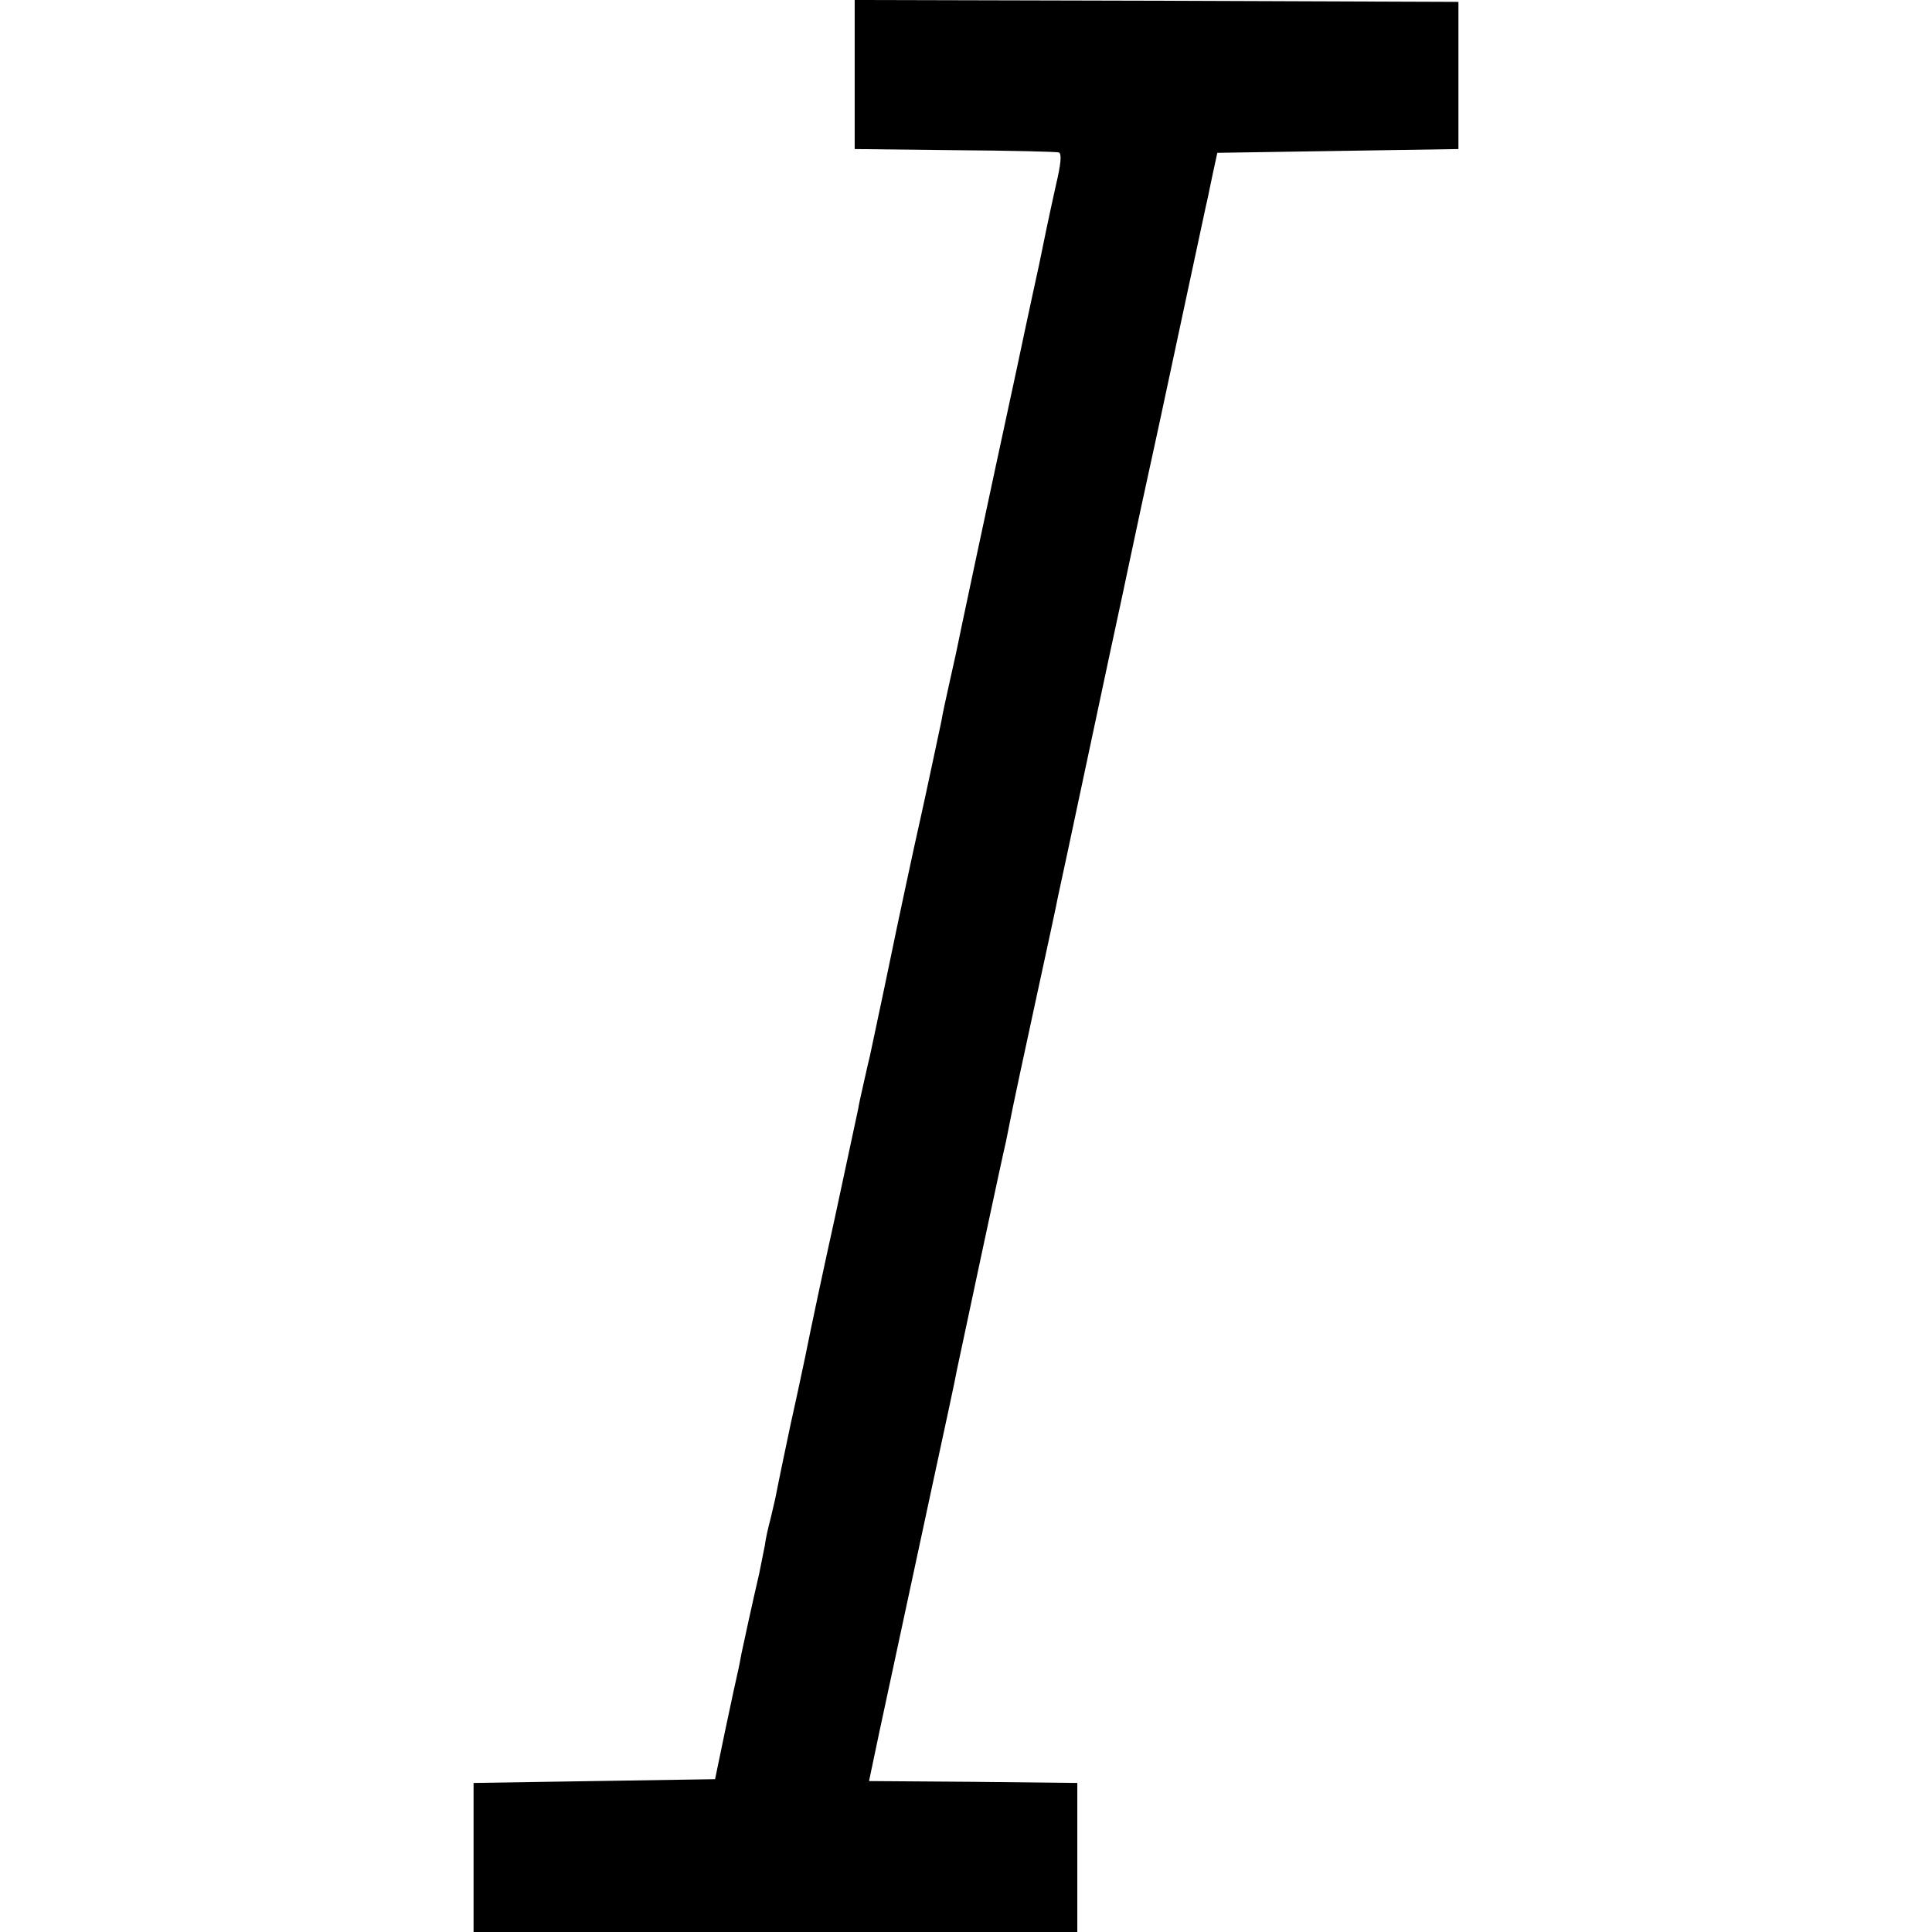 <svg version="1" xmlns="http://www.w3.org/2000/svg" width="682.667" height="682.667" viewBox="0 0 512 512"><path d="M226.5 19.7v19.8l26.5.3c14.6.1 27 .4 27.6.6.8.3.6 2.9-.8 8.8-1.8 8.1-3.4 15.8-4.4 20.8-.3 1.4-3 13.7-5.9 27.5-8.4 38.8-15.6 72.8-16.1 75.4-.3 1.3-1.2 5.4-2 9-.8 3.6-1.7 7.7-1.9 9.1-.9 4.2-4.5 21.2-5.5 25.6-1.3 5.6-7 32.3-7.6 35.4-.4 2-3.5 16.8-5.9 28-.2.8-.9 3.7-1.5 6.5-.6 2.7-1.4 6.1-1.6 7.5l-6 28c-3.1 14-6.7 30.9-8 37.5-1.4 6.6-2.7 12.7-2.9 13.5-.5 2-4.4 20.7-4.9 23.4-.2 1.1-.9 3.9-1.4 6.1-.6 2.2-1.3 5.3-1.5 7-.3 1.6-1 5-1.5 7.5-1.7 7.3-4.1 18.3-4.7 21.2-.3 1.6-.7 3.8-1 5-.3 1.3-1.8 8.1-3.3 15.3l-2.7 13-32 .5-32 .5V512h160v-39.5l-27.6-.3-27.6-.2 2.8-13.3c3.2-14.9 5.2-24.3 13.9-64.7 3.4-15.7 6.4-29.6 6.6-31 .3-1.4 3.2-15.1 6.5-30.5s6.2-28.9 6.5-30c.2-1.1.6-3.1.9-4.5.3-1.4.7-3.4.9-4.5.2-1.1 2.9-13.7 6-28 3.1-14.2 5.8-26.8 6-28 .4-1.5 14.9-70.1 17.1-80 .2-1.1 2.5-11.7 5-23.5 2.6-11.8 4.8-22.2 5-23 1.8-8.6 11.8-55 12.1-56.5.3-1.1 1-4.7 1.7-8l1.3-6 31.9-.5 32-.5V.5l-80-.3-80-.2v19.7z"/></svg>